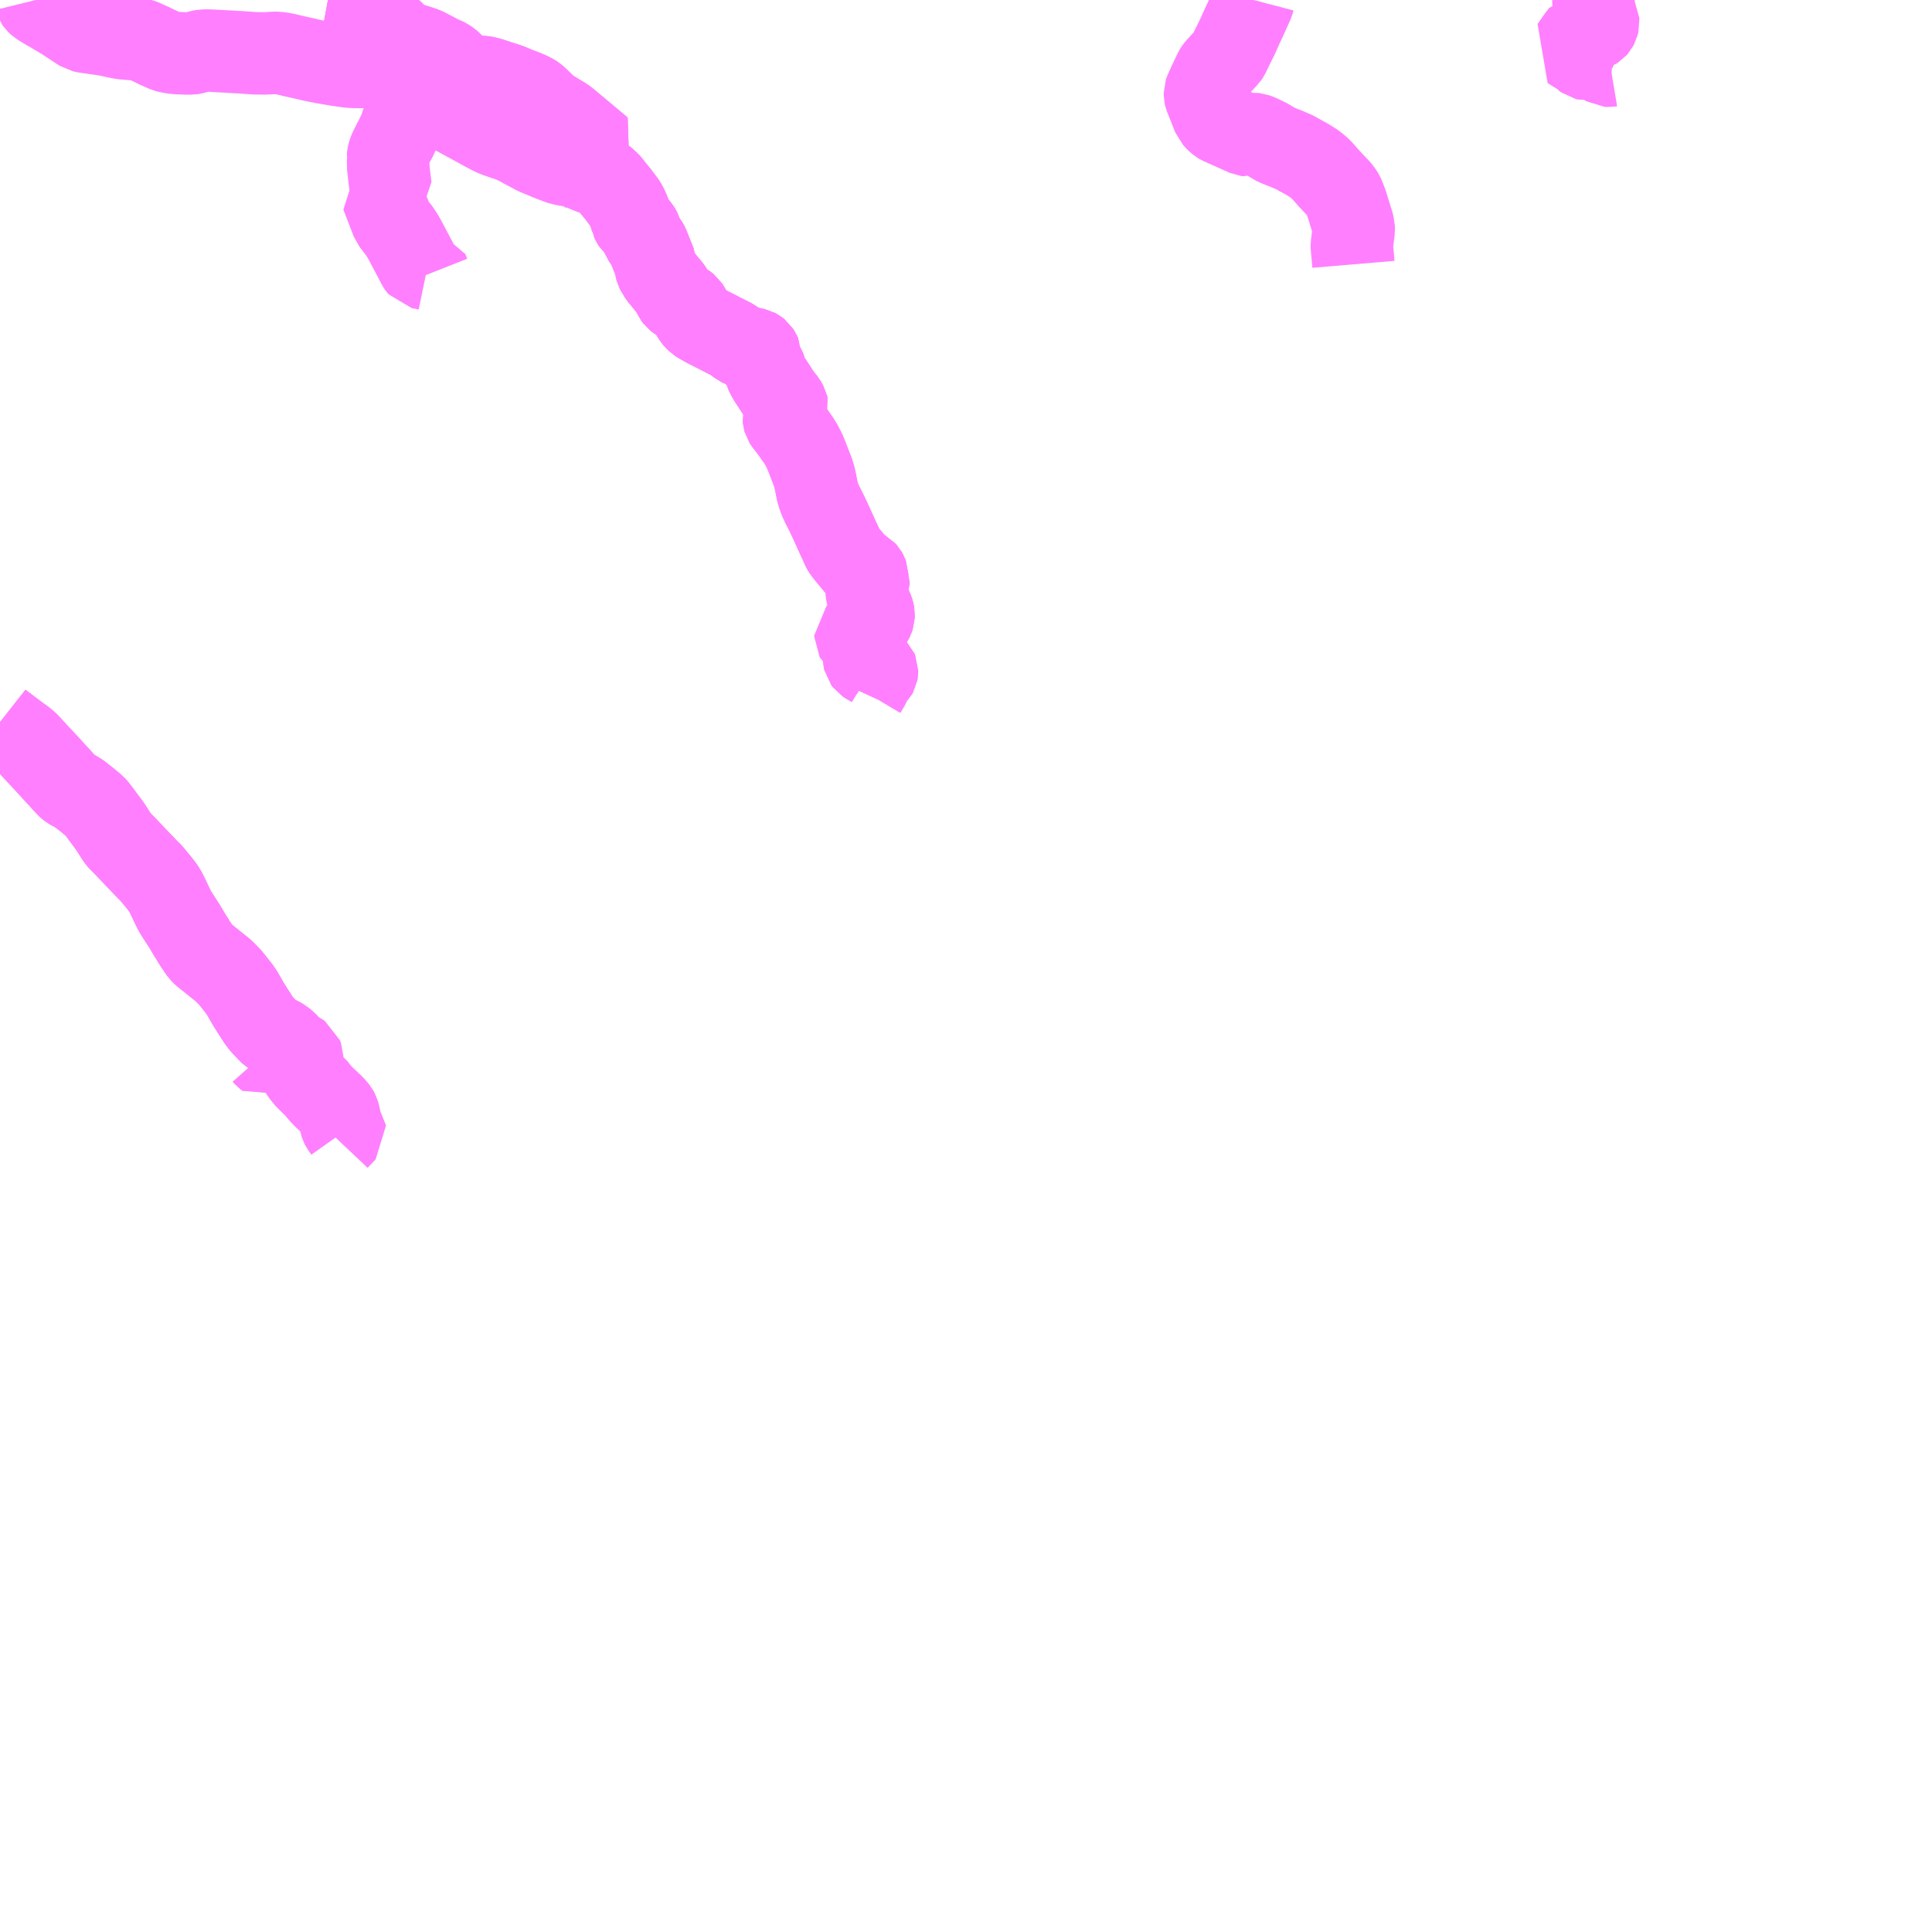 <?xml version="1.0" encoding="UTF-8"?>
<svg  xmlns="http://www.w3.org/2000/svg" xmlns:xlink="http://www.w3.org/1999/xlink" xmlns:go="http://purl.org/svgmap/profile" property="N07_001,N07_002,N07_003,N07_004,N07_005,N07_006,N07_007" viewBox="13798.828 -3708.984 17.578 17.578" go:dataArea="13798.828125 -3708.984375 17.578125 17.578125" >
<globalCoordinateSystem srsName="http://purl.org/crs/84" transform="matrix(100.0,0.0,0.0,-100.0,0.0,0.0)" />
<defs>
 <g id="p0" >
  <circle cx="0.0" cy="0.0" r="3" stroke="green" stroke-width="0.75" vector-effect="non-scaling-stroke" />
 </g>
</defs>
<g fill="none" fill-rule="evenodd" stroke="#FF00FF" stroke-width="0.75" opacity="0.5" vector-effect="non-scaling-stroke" stroke-linejoin="bevel" >
<path content="1,糸魚川バス（株）,55早川線,12.0,12.0,8.0," xlink:title="1" d="M13801.366,-3699.541L13801.365,-3699.523L13801.329,-3699.389L13801.266,-3699.354L13801.242,-3699.373L13801.227,-3699.39"/>
<path content="1,糸魚川バス（株）,55早川線,12.0,12.0,8.0," xlink:title="1" d="M13801.366,-3699.541L13801.377,-3699.538L13801.4,-3699.525L13801.425,-3699.504L13801.45,-3699.48L13801.47,-3699.454L13801.483,-3699.439L13801.499,-3699.426L13801.543,-3699.404L13801.557,-3699.396L13801.57,-3699.387L13801.579,-3699.363L13801.579,-3699.35L13801.57,-3699.335L13801.561,-3699.322L13801.541,-3699.288L13801.537,-3699.276L13801.594,-3699.195L13801.615,-3699.174L13801.639,-3699.14L13801.676,-3699.114L13801.689,-3699.105L13801.721,-3699.062L13801.747,-3699.032L13801.781,-3698.997L13801.856,-3698.927L13801.888,-3698.891L13801.896,-3698.881L13801.904,-3698.866L13801.913,-3698.838L13801.929,-3698.759L13801.933,-3698.746L13801.938,-3698.736L13801.967,-3698.695L13801.968,-3698.688L13801.949,-3698.667L13801.933,-3698.651L13801.9,-3698.616"/>
<path content="1,糸魚川バス（株）,55早川線,12.0,12.0,8.0," xlink:title="1" d="M13798.828,-3702.414L13798.856,-3702.392L13798.888,-3702.368L13799.012,-3702.275L13799.031,-3702.262L13799.063,-3702.237L13799.076,-3702.226L13799.1,-3702.201L13799.115,-3702.184L13799.143,-3702.154L13799.175,-3702.119L13799.234,-3702.056L13799.286,-3702L13799.292,-3701.993L13799.32,-3701.962L13799.377,-3701.901L13799.406,-3701.868L13799.421,-3701.853L13799.436,-3701.835L13799.45,-3701.822L13799.463,-3701.812L13799.52,-3701.78L13799.548,-3701.763L13799.621,-3701.706L13799.689,-3701.649L13799.707,-3701.629L13799.745,-3701.58L13799.759,-3701.56L13799.813,-3701.488L13799.817,-3701.482L13799.827,-3701.468L13799.843,-3701.445L13799.878,-3701.389L13799.9,-3701.355L13799.916,-3701.337L13799.974,-3701.278L13800.007,-3701.243L13800.131,-3701.113L13800.171,-3701.071L13800.208,-3701.035L13800.226,-3701.012L13800.276,-3700.952L13800.312,-3700.905L13800.327,-3700.882L13800.356,-3700.826L13800.36,-3700.817L13800.366,-3700.804L13800.414,-3700.704L13800.426,-3700.683L13800.474,-3700.608L13800.51,-3700.552L13800.561,-3700.466L13800.571,-3700.454L13800.585,-3700.427L13800.604,-3700.397L13800.657,-3700.319L13800.673,-3700.304L13800.706,-3700.277L13800.856,-3700.157L13800.879,-3700.135L13800.92,-3700.093L13800.951,-3700.055L13801.008,-3699.982L13801.018,-3699.967L13801.027,-3699.955L13801.092,-3699.842L13801.182,-3699.701L13801.189,-3699.692L13801.213,-3699.661L13801.298,-3699.572L13801.309,-3699.566L13801.335,-3699.558L13801.344,-3699.554L13801.352,-3699.55L13801.366,-3699.541"/>
<path content="1,糸魚川バス（株）,57a槙線,3.5,3.5,0.0," xlink:title="1" d="M13804.174,-3707.424L13804.182,-3707.411L13804.186,-3707.405L13804.202,-3707.391L13804.213,-3707.382"/>
<path content="1,糸魚川バス（株）,57a槙線,3.5,3.5,0.0," xlink:title="1" d="M13804.174,-3707.424L13804.217,-3707.408L13804.221,-3707.407L13804.238,-3707.4"/>
<path content="1,糸魚川バス（株）,57a槙線,3.5,3.5,0.0," xlink:title="1" d="M13802.273,-3708.371L13802.288,-3708.362L13802.293,-3708.358L13802.312,-3708.342L13802.34,-3708.317L13802.36,-3708.303L13802.371,-3708.298L13802.421,-3708.281L13802.47,-3708.252L13802.473,-3708.25L13802.521,-3708.222L13802.528,-3708.218L13802.559,-3708.2L13802.57,-3708.193L13802.585,-3708.183L13802.634,-3708.153L13802.648,-3708.142L13802.661,-3708.126L13802.687,-3708.088L13802.712,-3708.07L13802.774,-3708.043L13802.837,-3708.015L13802.904,-3708.084L13802.943,-3708.125L13803.013,-3708.195L13803.101,-3708.287L13803.113,-3708.287L13803.125,-3708.285L13803.215,-3708.285L13803.241,-3708.28L13803.28,-3708.271L13803.385,-3708.236L13803.455,-3708.214L13803.538,-3708.179L13803.567,-3708.168L13803.593,-3708.159L13803.649,-3708.135L13803.679,-3708.119L13803.696,-3708.108L13803.719,-3708.088L13803.757,-3708.051L13803.804,-3708.005L13803.833,-3707.984L13803.863,-3707.966L13803.924,-3707.929L13803.958,-3707.909L13803.984,-3707.89L13804.284,-3707.639L13804.292,-3707.632L13804.285,-3707.625L13804.204,-3707.565L13804.132,-3707.509L13804.121,-3707.501L13804.076,-3707.466L13804.09,-3707.462L13804.141,-3707.439L13804.174,-3707.424"/>
<path content="1,糸魚川バス（株）,57a槙線,3.5,3.5,0.0," xlink:title="1" d="M13802.273,-3708.371L13802.252,-3708.371"/>
<path content="1,糸魚川バス（株）,57a槙線,3.5,3.5,0.0," xlink:title="1" d="M13801.812,-3708.984L13801.888,-3708.97L13801.981,-3708.95L13801.997,-3708.945L13802.046,-3708.929L13802.076,-3708.915L13802.109,-3708.894L13802.237,-3708.809L13802.248,-3708.802L13802.199,-3708.737L13802.156,-3708.675L13802.131,-3708.637L13802.103,-3708.589L13802.087,-3708.561L13802.087,-3708.553L13802.088,-3708.545L13802.091,-3708.54L13802.117,-3708.508L13802.13,-3708.494L13802.168,-3708.461L13802.185,-3708.451L13802.193,-3708.441L13802.26,-3708.386L13802.267,-3708.379L13802.273,-3708.371"/>
<path content="1,糸魚川バス（株）,57a能生～東廻り-島道線,3.0,3.0,0.0," xlink:title="1" d="M13801.812,-3708.984L13801.888,-3708.97L13801.981,-3708.95L13801.997,-3708.945L13802.046,-3708.929L13802.076,-3708.915L13802.109,-3708.894L13802.237,-3708.809L13802.248,-3708.802L13802.334,-3708.749L13802.397,-3708.7L13802.46,-3708.637L13802.474,-3708.624L13802.481,-3708.618L13802.492,-3708.611L13802.508,-3708.603L13802.524,-3708.597L13802.575,-3708.582L13802.62,-3708.568L13802.67,-3708.552L13802.7,-3708.54L13802.82,-3708.477L13802.827,-3708.472L13802.877,-3708.451L13802.889,-3708.445L13802.917,-3708.427L13802.934,-3708.412L13802.948,-3708.397L13802.961,-3708.377L13802.976,-3708.36L13803,-3708.339L13803.028,-3708.322L13803.101,-3708.287L13803.013,-3708.195L13802.943,-3708.125L13802.904,-3708.084L13802.837,-3708.015L13802.774,-3708.043L13802.712,-3708.07L13802.68,-3708.077L13802.638,-3708.096L13802.609,-3708.113L13802.587,-3708.132L13802.579,-3708.137L13802.564,-3708.082L13802.534,-3707.999L13802.511,-3707.928L13802.507,-3707.917L13802.499,-3707.894L13802.486,-3707.863L13802.466,-3707.803L13802.423,-3707.712L13802.415,-3707.7L13802.373,-3707.615L13802.364,-3707.59L13802.359,-3707.569L13802.358,-3707.557L13802.359,-3707.551L13802.361,-3707.524L13802.357,-3707.487L13802.361,-3707.46L13802.37,-3707.372L13802.382,-3707.28L13802.379,-3707.277L13802.361,-3707.263L13802.338,-3707.245L13802.305,-3707.214L13802.302,-3707.212L13802.397,-3706.966L13802.423,-3706.932L13802.442,-3706.907L13802.448,-3706.901L13802.473,-3706.865L13802.492,-3706.835L13802.501,-3706.82L13802.52,-3706.785L13802.621,-3706.594L13802.633,-3706.57L13802.639,-3706.561L13802.65,-3706.548L13802.713,-3706.535L13802.73,-3706.492"/>
<path content="1,糸魚川バス（株）,57a西飛山線（東廻り）,1.0,1.0,0.0," xlink:title="1" d="M13801.812,-3708.984L13801.888,-3708.97L13801.981,-3708.95L13801.997,-3708.945L13802.046,-3708.929L13802.076,-3708.915L13802.109,-3708.894L13802.237,-3708.809L13802.248,-3708.802L13802.199,-3708.737L13802.156,-3708.675L13802.131,-3708.637L13802.103,-3708.589L13802.087,-3708.561L13802.087,-3708.553L13802.088,-3708.545L13802.091,-3708.54L13802.117,-3708.508L13802.13,-3708.494L13802.168,-3708.461L13802.185,-3708.451L13802.193,-3708.441L13802.26,-3708.386L13802.267,-3708.379L13802.273,-3708.371"/>
<path content="1,糸魚川バス（株）,57a西飛山線（東廻り）,1.0,1.0,0.0," xlink:title="1" d="M13802.273,-3708.371L13802.288,-3708.362L13802.293,-3708.358L13802.312,-3708.342L13802.34,-3708.317L13802.36,-3708.303L13802.371,-3708.298L13802.421,-3708.281L13802.47,-3708.252L13802.473,-3708.25L13802.521,-3708.222L13802.528,-3708.218L13802.559,-3708.2L13802.57,-3708.193L13802.585,-3708.183L13802.634,-3708.153L13802.648,-3708.142L13802.661,-3708.126L13802.687,-3708.088L13802.712,-3708.07L13802.774,-3708.043L13802.837,-3708.015L13802.904,-3708.084L13802.943,-3708.125L13803.013,-3708.195L13803.101,-3708.287L13803.113,-3708.287L13803.125,-3708.285L13803.215,-3708.285L13803.241,-3708.28L13803.28,-3708.271L13803.385,-3708.236L13803.455,-3708.214L13803.538,-3708.179L13803.567,-3708.168L13803.593,-3708.159L13803.649,-3708.135L13803.679,-3708.119L13803.696,-3708.108L13803.719,-3708.088L13803.757,-3708.051L13803.804,-3708.005L13803.833,-3707.984L13803.863,-3707.966L13803.924,-3707.929L13803.958,-3707.909L13803.984,-3707.89L13804.284,-3707.639L13804.292,-3707.632L13804.285,-3707.625L13804.204,-3707.565L13804.132,-3707.509L13804.121,-3707.501L13804.076,-3707.466L13804.09,-3707.462L13804.141,-3707.439L13804.174,-3707.424L13804.217,-3707.408L13804.221,-3707.407L13804.238,-3707.4L13804.257,-3707.392L13804.287,-3707.38L13804.311,-3707.368L13804.329,-3707.356L13804.355,-3707.332L13804.367,-3707.321L13804.375,-3707.312L13804.405,-3707.274L13804.454,-3707.214L13804.484,-3707.174L13804.494,-3707.161L13804.5,-3707.152L13804.51,-3707.139L13804.525,-3707.115L13804.534,-3707.097L13804.556,-3707.046L13804.575,-3706.985L13804.576,-3706.978L13804.584,-3706.961L13804.59,-3706.952L13804.6,-3706.943L13804.634,-3706.915L13804.64,-3706.908L13804.643,-3706.903L13804.649,-3706.893L13804.657,-3706.878L13804.669,-3706.839L13804.675,-3706.823L13804.692,-3706.799L13804.709,-3706.779L13804.718,-3706.763L13804.725,-3706.75L13804.749,-3706.689L13804.781,-3706.61L13804.789,-3706.59L13804.79,-3706.58L13804.79,-3706.579L13804.798,-3706.539L13804.801,-3706.528L13804.812,-3706.506L13804.816,-3706.501L13804.822,-3706.492L13804.834,-3706.472L13804.862,-3706.439L13804.891,-3706.403L13804.928,-3706.359L13804.944,-3706.335L13804.965,-3706.287L13804.977,-3706.271L13804.996,-3706.256L13805.042,-3706.228L13805.065,-3706.214L13805.069,-3706.211L13805.085,-3706.198L13805.099,-3706.177L13805.123,-3706.127L13805.134,-3706.108L13805.138,-3706.101L13805.154,-3706.081L13805.175,-3706.06L13805.195,-3706.047L13805.24,-3706.022L13805.27,-3706.006L13805.353,-3705.964L13805.397,-3705.941L13805.452,-3705.913L13805.466,-3705.906L13805.482,-3705.898L13805.491,-3705.893L13805.519,-3705.874L13805.528,-3705.866L13805.554,-3705.846L13805.575,-3705.836L13805.595,-3705.83L13805.703,-3705.806L13805.718,-3705.798L13805.728,-3705.79L13805.739,-3705.773L13805.745,-3705.759L13805.745,-3705.748L13805.745,-3705.744L13805.746,-3705.709L13805.746,-3705.7L13805.75,-3705.689L13805.756,-3705.679L13805.775,-3705.654L13805.783,-3705.641L13805.788,-3705.628L13805.797,-3705.593L13805.803,-3705.58L13805.828,-3705.534L13805.881,-3705.454L13805.899,-3705.425L13805.931,-3705.378L13805.97,-3705.329L13805.978,-3705.315L13805.989,-3705.295L13805.992,-3705.282L13805.964,-3705.197L13805.96,-3705.179L13805.961,-3705.167L13805.964,-3705.156L13805.973,-3705.142L13806.025,-3705.075L13806.045,-3705.048L13806.059,-3705.027L13806.095,-3704.976L13806.119,-3704.937L13806.149,-3704.879L13806.156,-3704.862L13806.175,-3704.815L13806.182,-3704.797L13806.204,-3704.739L13806.218,-3704.705L13806.226,-3704.682L13806.236,-3704.649L13806.244,-3704.617L13806.255,-3704.561L13806.257,-3704.55L13806.267,-3704.504L13806.279,-3704.465L13806.296,-3704.422L13806.312,-3704.388L13806.332,-3704.349L13806.343,-3704.327L13806.35,-3704.313L13806.392,-3704.224L13806.453,-3704.089L13806.475,-3704.043L13806.486,-3704.017L13806.498,-3703.99L13806.501,-3703.985L13806.511,-3703.971L13806.527,-3703.95L13806.547,-3703.925L13806.559,-3703.911L13806.622,-3703.834L13806.641,-3703.818L13806.697,-3703.787L13806.707,-3703.776L13806.712,-3703.767L13806.718,-3703.751L13806.719,-3703.718L13806.722,-3703.704L13806.729,-3703.685L13806.729,-3703.673L13806.72,-3703.65L13806.717,-3703.639L13806.714,-3703.613L13806.718,-3703.566L13806.738,-3703.5L13806.753,-3703.463L13806.767,-3703.43L13806.773,-3703.413L13806.776,-3703.396L13806.775,-3703.372L13806.77,-3703.357L13806.76,-3703.338L13806.738,-3703.309L13806.701,-3703.267L13806.681,-3703.251L13806.663,-3703.237L13806.626,-3703.213L13806.618,-3703.207L13806.615,-3703.204L13806.612,-3703.201L13806.612,-3703.193L13806.616,-3703.186L13806.634,-3703.171L13806.647,-3703.162L13806.654,-3703.153L13806.661,-3703.139L13806.665,-3703.115L13806.667,-3703.098L13806.67,-3703.085L13806.684,-3703.059L13806.686,-3703.048L13806.688,-3703.017L13806.69,-3702.989L13806.694,-3702.972L13806.703,-3702.96L13806.718,-3702.95L13806.77,-3702.919L13806.792,-3702.903L13806.802,-3702.893L13806.807,-3702.881L13806.807,-3702.873L13806.805,-3702.862L13806.8,-3702.853L13806.789,-3702.842L13806.767,-3702.82L13806.757,-3702.81L13806.741,-3702.769L13806.729,-3702.744L13806.697,-3702.69L13806.691,-3702.677"/>
<path content="1,糸魚川バス（株）,57a西飛山線（東廻り）,1.0,1.0,0.0," xlink:title="1" d="M13802.273,-3708.371L13802.252,-3708.371"/>
<path content="1,糸魚川バス（株）,57b能生谷線（西廻り）,9.0,9.0,6.0," xlink:title="1" d="M13799.153,-3708.984L13799.154,-3708.98L13799.157,-3708.971L13799.164,-3708.961L13799.178,-3708.948L13799.208,-3708.928L13799.269,-3708.891L13799.276,-3708.888L13799.297,-3708.876L13799.409,-3708.809L13799.549,-3708.717L13799.574,-3708.701L13799.583,-3708.699L13799.613,-3708.693L13799.648,-3708.689L13799.689,-3708.682L13799.717,-3708.678L13799.778,-3708.67L13799.823,-3708.661L13799.88,-3708.649L13799.916,-3708.641L13799.942,-3708.636L13800.027,-3708.629L13800.046,-3708.628L13800.08,-3708.626L13800.089,-3708.625L13800.106,-3708.623L13800.122,-3708.618L13800.202,-3708.582L13800.25,-3708.558L13800.299,-3708.536L13800.338,-3708.519L13800.356,-3708.514L13800.374,-3708.51L13800.403,-3708.505L13800.44,-3708.501L13800.514,-3708.498L13800.57,-3708.498L13800.59,-3708.501L13800.648,-3708.518L13800.679,-3708.524L13800.722,-3708.524L13800.767,-3708.522L13800.914,-3708.514L13800.98,-3708.51L13801.011,-3708.509L13801.088,-3708.503L13801.148,-3708.499L13801.238,-3708.498L13801.326,-3708.503L13801.355,-3708.503L13801.385,-3708.498L13801.403,-3708.496L13801.44,-3708.488L13801.497,-3708.474L13801.566,-3708.459L13801.678,-3708.433L13801.769,-3708.415L13801.903,-3708.392L13801.998,-3708.379L13802.025,-3708.376L13802.055,-3708.375L13802.165,-3708.374L13802.252,-3708.371L13802.273,-3708.371L13802.288,-3708.362L13802.293,-3708.358L13802.312,-3708.342L13802.34,-3708.317L13802.36,-3708.303L13802.371,-3708.298L13802.421,-3708.281L13802.47,-3708.252L13802.473,-3708.25L13802.521,-3708.222L13802.528,-3708.218L13802.559,-3708.2L13802.57,-3708.193L13802.585,-3708.183L13802.634,-3708.153L13802.648,-3708.142L13802.661,-3708.126L13802.687,-3708.088L13802.712,-3708.07L13802.774,-3708.043L13802.837,-3708.015"/>
<path content="1,糸魚川バス（株）,57b能生谷線（西廻り）,9.0,9.0,6.0," xlink:title="1" d="M13802.837,-3708.015L13802.887,-3707.99L13802.924,-3707.97L13803.152,-3707.846L13803.23,-3707.803L13803.266,-3707.784L13803.302,-3707.765L13803.324,-3707.755L13803.362,-3707.74L13803.42,-3707.72L13803.428,-3707.718L13803.492,-3707.695L13803.553,-3707.666L13803.565,-3707.659L13803.589,-3707.645L13803.668,-3707.603L13803.706,-3707.583L13803.827,-3707.533L13803.849,-3707.524L13803.91,-3707.501L13803.941,-3707.491L13803.962,-3707.487L13803.976,-3707.484L13804.071,-3707.468L13804.076,-3707.466L13804.09,-3707.462L13804.141,-3707.439L13804.174,-3707.424L13804.217,-3707.408L13804.221,-3707.407L13804.238,-3707.4L13804.257,-3707.392L13804.287,-3707.38L13804.311,-3707.368L13804.329,-3707.356L13804.355,-3707.332L13804.367,-3707.321L13804.375,-3707.312L13804.405,-3707.274L13804.454,-3707.214L13804.484,-3707.174L13804.494,-3707.161L13804.5,-3707.152L13804.51,-3707.139L13804.525,-3707.115L13804.534,-3707.097L13804.556,-3707.046L13804.575,-3706.985L13804.576,-3706.978L13804.584,-3706.961L13804.59,-3706.952L13804.6,-3706.943L13804.634,-3706.915L13804.64,-3706.908L13804.643,-3706.903L13804.649,-3706.893L13804.657,-3706.878L13804.669,-3706.839L13804.675,-3706.823L13804.692,-3706.799L13804.709,-3706.779L13804.718,-3706.763L13804.725,-3706.75L13804.749,-3706.689L13804.781,-3706.61L13804.789,-3706.59L13804.79,-3706.58L13804.79,-3706.579L13804.798,-3706.539L13804.801,-3706.528L13804.812,-3706.506L13804.816,-3706.501L13804.822,-3706.492L13804.834,-3706.472L13804.862,-3706.439L13804.891,-3706.403L13804.928,-3706.359L13804.944,-3706.335L13804.965,-3706.287L13804.977,-3706.271L13804.996,-3706.256L13805.042,-3706.228L13805.065,-3706.214L13805.069,-3706.211L13805.085,-3706.198L13805.099,-3706.177L13805.123,-3706.127L13805.134,-3706.108L13805.138,-3706.101L13805.154,-3706.081L13805.175,-3706.06L13805.195,-3706.047L13805.24,-3706.022L13805.27,-3706.006L13805.353,-3705.964L13805.397,-3705.941L13805.452,-3705.913L13805.466,-3705.906L13805.482,-3705.898L13805.491,-3705.893L13805.519,-3705.874L13805.528,-3705.866L13805.554,-3705.846L13805.575,-3705.836L13805.595,-3705.83L13805.703,-3705.806L13805.718,-3705.798L13805.728,-3705.79L13805.739,-3705.773L13805.745,-3705.759L13805.745,-3705.748L13805.745,-3705.744L13805.746,-3705.709L13805.746,-3705.7L13805.75,-3705.689L13805.756,-3705.679L13805.775,-3705.654L13805.783,-3705.641L13805.788,-3705.628L13805.797,-3705.593L13805.803,-3705.58L13805.828,-3705.534L13805.881,-3705.454L13805.899,-3705.425L13805.931,-3705.378L13805.97,-3705.329L13805.978,-3705.315L13805.989,-3705.295L13805.992,-3705.282L13805.964,-3705.197L13805.96,-3705.179L13805.961,-3705.167L13805.964,-3705.156L13805.973,-3705.142L13806.025,-3705.075L13806.045,-3705.048L13806.059,-3705.027L13806.095,-3704.976L13806.119,-3704.937L13806.149,-3704.879L13806.156,-3704.862L13806.175,-3704.815L13806.182,-3704.797L13806.204,-3704.739L13806.218,-3704.705L13806.226,-3704.682L13806.236,-3704.649L13806.244,-3704.617L13806.255,-3704.561L13806.257,-3704.55L13806.267,-3704.504L13806.279,-3704.465L13806.296,-3704.422L13806.312,-3704.388L13806.332,-3704.349L13806.343,-3704.327L13806.35,-3704.313L13806.392,-3704.224L13806.453,-3704.089L13806.475,-3704.043L13806.486,-3704.017L13806.498,-3703.99L13806.501,-3703.985L13806.511,-3703.971L13806.527,-3703.95L13806.547,-3703.925L13806.559,-3703.911L13806.622,-3703.834L13806.641,-3703.818L13806.697,-3703.787L13806.707,-3703.776L13806.712,-3703.767L13806.718,-3703.751L13806.719,-3703.718L13806.722,-3703.704L13806.729,-3703.685L13806.729,-3703.673L13806.72,-3703.65L13806.717,-3703.639L13806.714,-3703.613L13806.717,-3703.568L13806.718,-3703.566L13806.738,-3703.5L13806.753,-3703.463L13806.767,-3703.43L13806.773,-3703.413L13806.776,-3703.396L13806.775,-3703.372L13806.77,-3703.357L13806.76,-3703.338L13806.738,-3703.309L13806.701,-3703.267L13806.681,-3703.251L13806.663,-3703.237L13806.626,-3703.213L13806.618,-3703.207L13806.615,-3703.204L13806.612,-3703.201L13806.612,-3703.193L13806.616,-3703.186L13806.634,-3703.171L13806.647,-3703.162L13806.654,-3703.153L13806.661,-3703.139L13806.665,-3703.115L13806.667,-3703.098L13806.67,-3703.085L13806.684,-3703.059L13806.686,-3703.048L13806.688,-3703.017L13806.69,-3702.989L13806.694,-3702.972L13806.703,-3702.96L13806.718,-3702.95L13806.77,-3702.919L13806.792,-3702.903L13806.802,-3702.893L13806.807,-3702.881L13806.807,-3702.873L13806.805,-3702.862L13806.8,-3702.853L13806.789,-3702.842L13806.767,-3702.82L13806.757,-3702.81L13806.741,-3702.769L13806.729,-3702.744L13806.697,-3702.69L13806.691,-3702.677"/>
<path content="1,糸魚川バス（株）,57b能生谷線（西廻り）,9.0,9.0,6.0," xlink:title="1" d="M13802.837,-3708.015L13802.904,-3708.084"/>
<path content="1,糸魚川バス（株）,早川市街ループ線,1.0,1.0,0.0," xlink:title="1" d="M13798.828,-3702.414L13798.856,-3702.392L13798.888,-3702.368L13799.012,-3702.275L13799.031,-3702.262L13799.063,-3702.237L13799.076,-3702.226L13799.1,-3702.201L13799.115,-3702.184L13799.143,-3702.154L13799.175,-3702.119L13799.234,-3702.056L13799.286,-3702L13799.292,-3701.993L13799.32,-3701.962L13799.377,-3701.901L13799.406,-3701.868L13799.421,-3701.853L13799.436,-3701.835L13799.45,-3701.822L13799.463,-3701.812L13799.52,-3701.78L13799.548,-3701.763L13799.621,-3701.706L13799.689,-3701.649L13799.707,-3701.629L13799.745,-3701.58L13799.759,-3701.56L13799.813,-3701.488L13799.817,-3701.482L13799.827,-3701.468L13799.843,-3701.445L13799.878,-3701.389L13799.9,-3701.355L13799.916,-3701.337L13799.974,-3701.278L13800.007,-3701.243L13800.131,-3701.113L13800.171,-3701.071L13800.208,-3701.035L13800.226,-3701.012L13800.276,-3700.952L13800.312,-3700.905L13800.327,-3700.882L13800.356,-3700.826L13800.36,-3700.817L13800.366,-3700.804L13800.414,-3700.704L13800.426,-3700.683L13800.474,-3700.608L13800.51,-3700.552L13800.561,-3700.466L13800.571,-3700.454L13800.585,-3700.427L13800.604,-3700.397L13800.657,-3700.319L13800.673,-3700.304L13800.706,-3700.277L13800.856,-3700.157L13800.879,-3700.135L13800.92,-3700.093L13800.951,-3700.055L13801.008,-3699.982L13801.018,-3699.967L13801.027,-3699.955L13801.092,-3699.842L13801.182,-3699.701L13801.189,-3699.692L13801.213,-3699.661L13801.298,-3699.572L13801.309,-3699.566L13801.335,-3699.558L13801.344,-3699.554L13801.352,-3699.55L13801.366,-3699.541L13801.365,-3699.523L13801.329,-3699.389L13801.266,-3699.354L13801.242,-3699.373L13801.227,-3699.39"/>
<path content="1,頸城自動車（株）,名立線,6.0,4.0,4.0," xlink:title="1" d="M13810.234,-3708.984L13810.228,-3708.961L13810.203,-3708.906L13810.151,-3708.79L13810.136,-3708.76L13810.081,-3708.637L13810.046,-3708.568L13810.004,-3708.481L13809.996,-3708.469L13809.984,-3708.457L13809.962,-3708.433L13809.908,-3708.374L13809.893,-3708.356L13809.888,-3708.349L13809.883,-3708.341L13809.831,-3708.232L13809.795,-3708.152L13809.791,-3708.14L13809.791,-3708.119L13809.794,-3708.106L13809.806,-3708.078L13809.869,-3707.918L13809.899,-3707.885L13809.92,-3707.867L13809.93,-3707.861L13810.17,-3707.754L13810.185,-3707.752L13810.218,-3707.764L13810.239,-3707.765L13810.248,-3707.764L13810.271,-3707.756L13810.291,-3707.748L13810.361,-3707.714L13810.377,-3707.705L13810.39,-3707.696L13810.428,-3707.673L13810.443,-3707.665L13810.473,-3707.654L13810.483,-3707.649L13810.531,-3707.631L13810.584,-3707.608L13810.595,-3707.604L13810.631,-3707.585L13810.636,-3707.581L13810.691,-3707.551L13810.717,-3707.537L13810.78,-3707.498L13810.823,-3707.465L13810.856,-3707.433L13810.933,-3707.346L13811.013,-3707.262L13811.033,-3707.236L13811.045,-3707.217L13811.051,-3707.205L13811.055,-3707.196L13811.079,-3707.135L13811.111,-3707.031L13811.136,-3706.951L13811.142,-3706.925L13811.144,-3706.917L13811.145,-3706.889L13811.14,-3706.852L13811.133,-3706.797L13811.128,-3706.756L13811.128,-3706.724L13811.129,-3706.718L13811.135,-3706.662L13811.142,-3706.579"/>
<path content="1,頸城自動車（株）,桑取線,5.0,4.0,4.0," xlink:title="1" d="M13813.326,-3708.984L13813.326,-3708.979L13813.326,-3708.969L13813.328,-3708.941L13813.335,-3708.871L13813.336,-3708.866L13813.338,-3708.86L13813.344,-3708.842L13813.353,-3708.823L13813.369,-3708.791L13813.37,-3708.779L13813.365,-3708.759L13813.354,-3708.738L13813.347,-3708.73L13813.339,-3708.725L13813.312,-3708.715L13813.27,-3708.7L13813.235,-3708.688L13813.232,-3708.687L13813.222,-3708.686L13813.198,-3708.654L13813.185,-3708.637L13813.126,-3708.553L13813.117,-3708.541L13813.147,-3708.521L13813.192,-3708.494L13813.225,-3708.475L13813.233,-3708.461L13813.251,-3708.448L13813.272,-3708.443L13813.29,-3708.446L13813.354,-3708.452L13813.367,-3708.454L13813.374,-3708.448L13813.412,-3708.411L13813.422,-3708.403L13813.451,-3708.386L13813.467,-3708.385L13813.479,-3708.387L13813.492,-3708.387L13813.505,-3708.38"/>
</g>
</svg>
